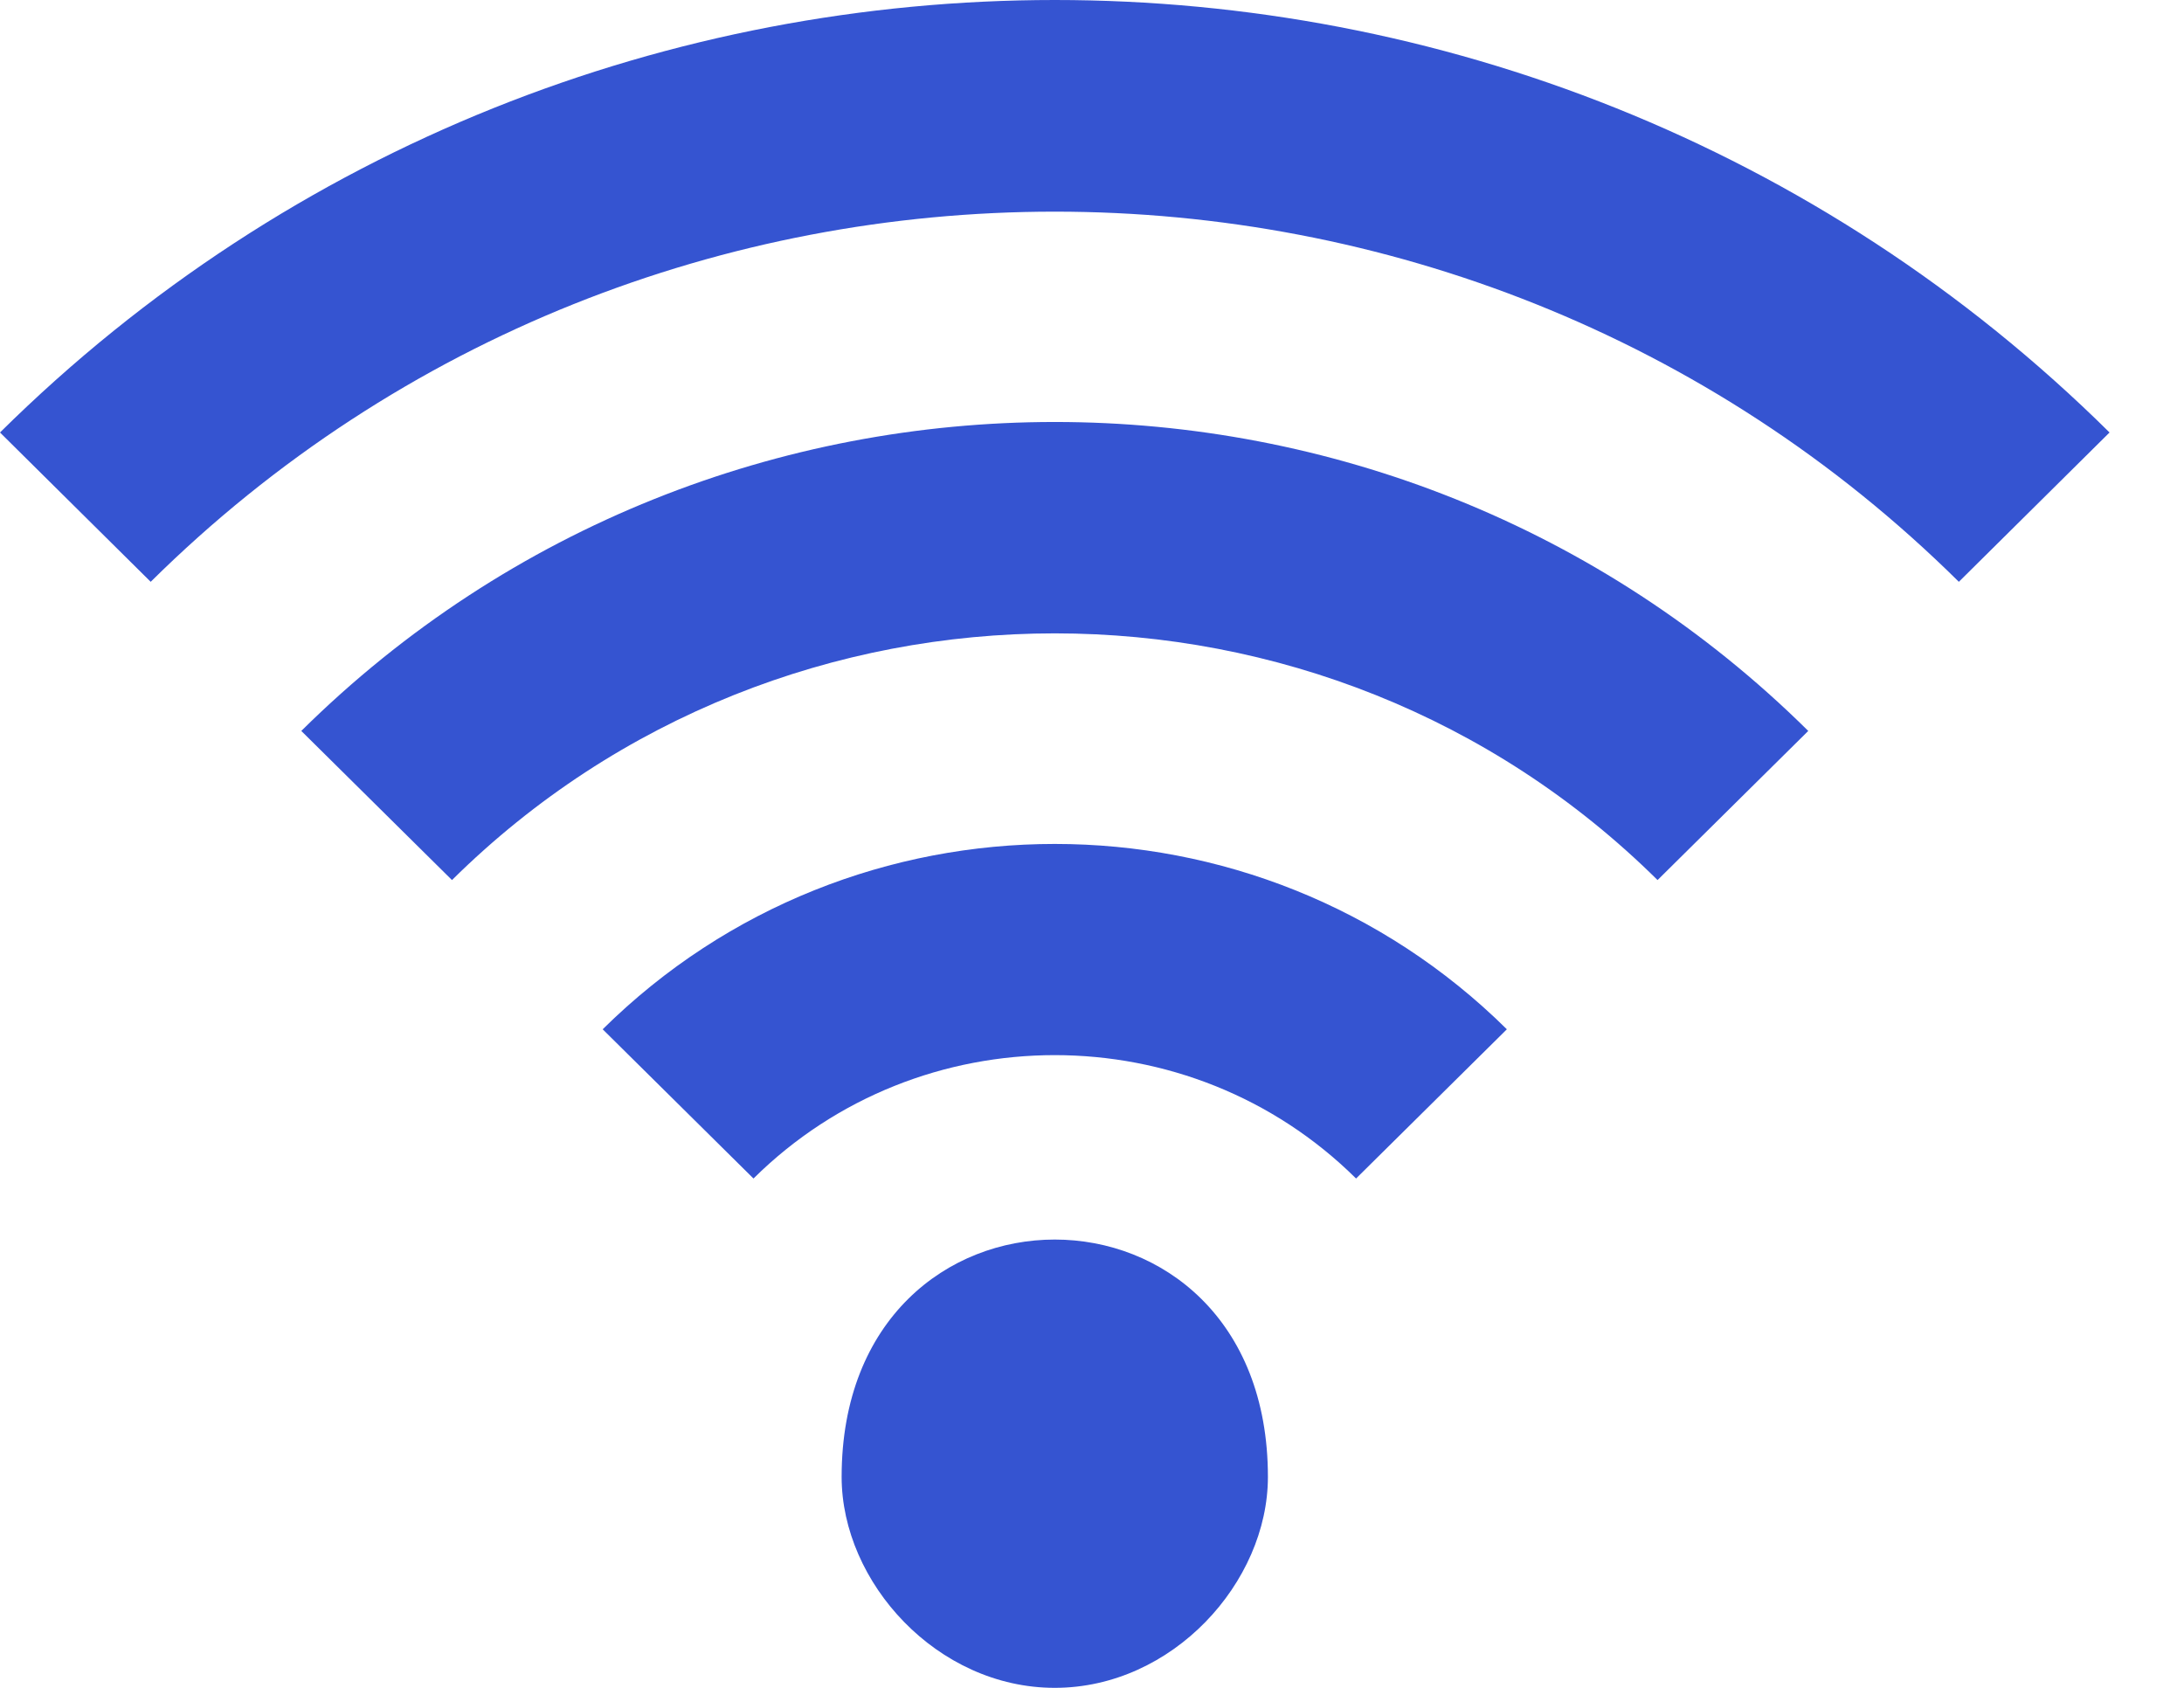 <svg width="22" height="17" viewBox="0 0 22 17" fill="none" xmlns="http://www.w3.org/2000/svg">
<path fill-rule="evenodd" clip-rule="evenodd" d="M8.478 14.875C8.478 15.938 9.439 17 10.625 17C11.811 17 12.772 15.938 12.772 14.875C12.772 11.688 8.478 11.688 8.478 14.875ZM6.071 10.367L7.59 11.87C9.263 10.213 11.987 10.213 13.66 11.87L15.179 10.367C12.663 7.878 8.587 7.878 6.071 10.367ZM0 4.356L1.518 5.86C6.54 0.889 14.71 0.889 19.732 5.86L21.25 4.356C15.382 -1.452 5.868 -1.452 0 4.356ZM18.215 7.362L16.697 8.864C13.349 5.551 7.901 5.551 4.553 8.864L3.035 7.362C7.227 3.213 14.023 3.213 18.215 7.362Z" fill="#3554D1"/>
</svg>
